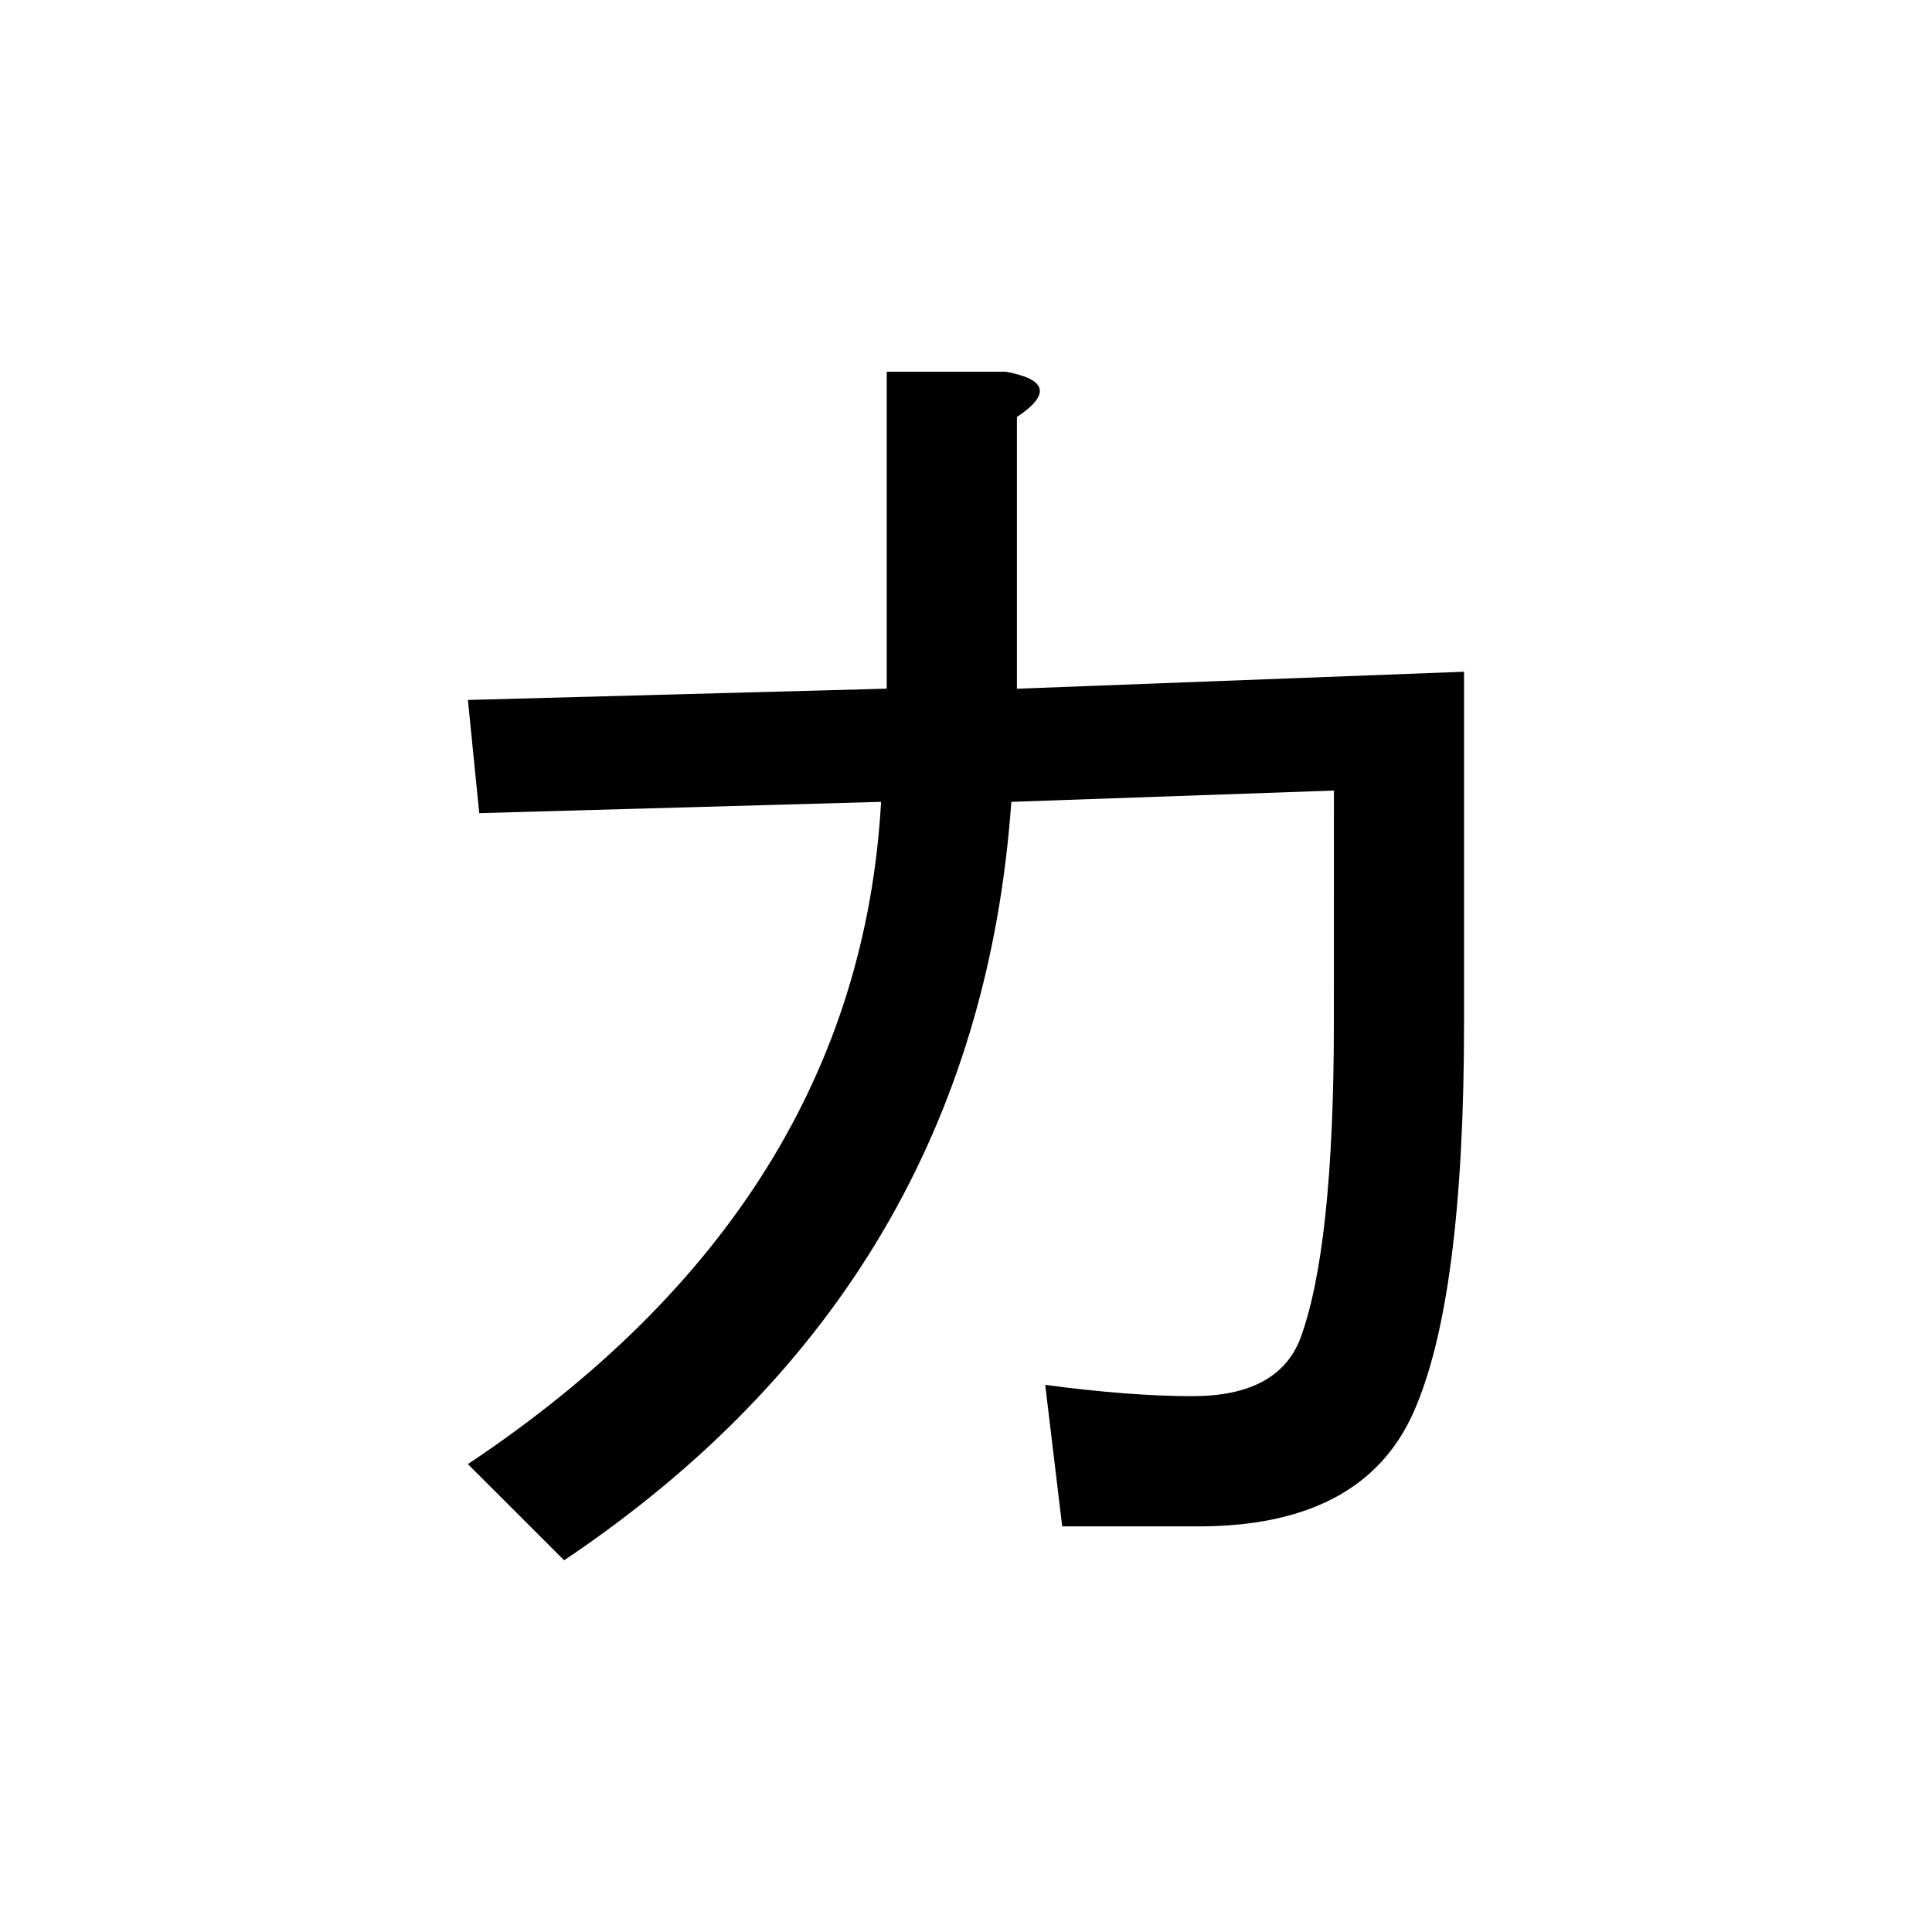 <?xml version="1.0" encoding="UTF-8" standalone="no"?>
<svg
   xmlns:dc="http://purl.org/dc/elements/1.1/"
   xmlns:cc="http://creativecommons.org/ns#"
   xmlns:rdf="http://www.w3.org/1999/02/22-rdf-syntax-ns#"
   xmlns:svg="http://www.w3.org/2000/svg"
   xmlns="http://www.w3.org/2000/svg"
   width="128"
   height="128"
   viewBox="0 0 33.867 33.867"
   version="1.1"
   id="svg8">
  <title
     id="title5035">カ</title>
  <defs
     id="defs2" />
  <g
     id="text5030"
     style="font-style:normal;font-variant:normal;font-weight:bold;font-stretch:normal;font-size:25.4px;line-height:100%;font-family:Roboto;-inkscape-font-specification:'Roboto, Bold';text-align:start;letter-spacing:0px;word-spacing:0px;writing-mode:lr-tb;text-anchor:start;fill:#000000;fill-opacity:1;stroke:none;stroke-width:0.265px;stroke-linecap:butt;stroke-linejoin:miter;stroke-opacity:1"
     aria-label="カ">
    <path
       id="path5032"
       style="stroke-width:0.265px"
       d="m 23.383,13.858 -5.655,0.198 Q 17.132,22.49 9.889,27.351 L 8.202,25.665 Q 15.048,21.101 15.445,14.056 L 8.401,14.254 8.202,12.27 15.544,12.072 v -5.556 h 2.084 q 1.091,0.198 0.198,0.794 v 4.763 l 7.838,-0.298 v 6.152 q 0,4.862 -0.893,6.846 -0.893,1.984 -3.77,1.984 h -2.381 L 18.322,24.276 q 1.488,0.198 2.58,0.198 1.488,0 1.885,-0.992 0.595,-1.587 0.595,-5.556 z" />
  </g>
</svg>
